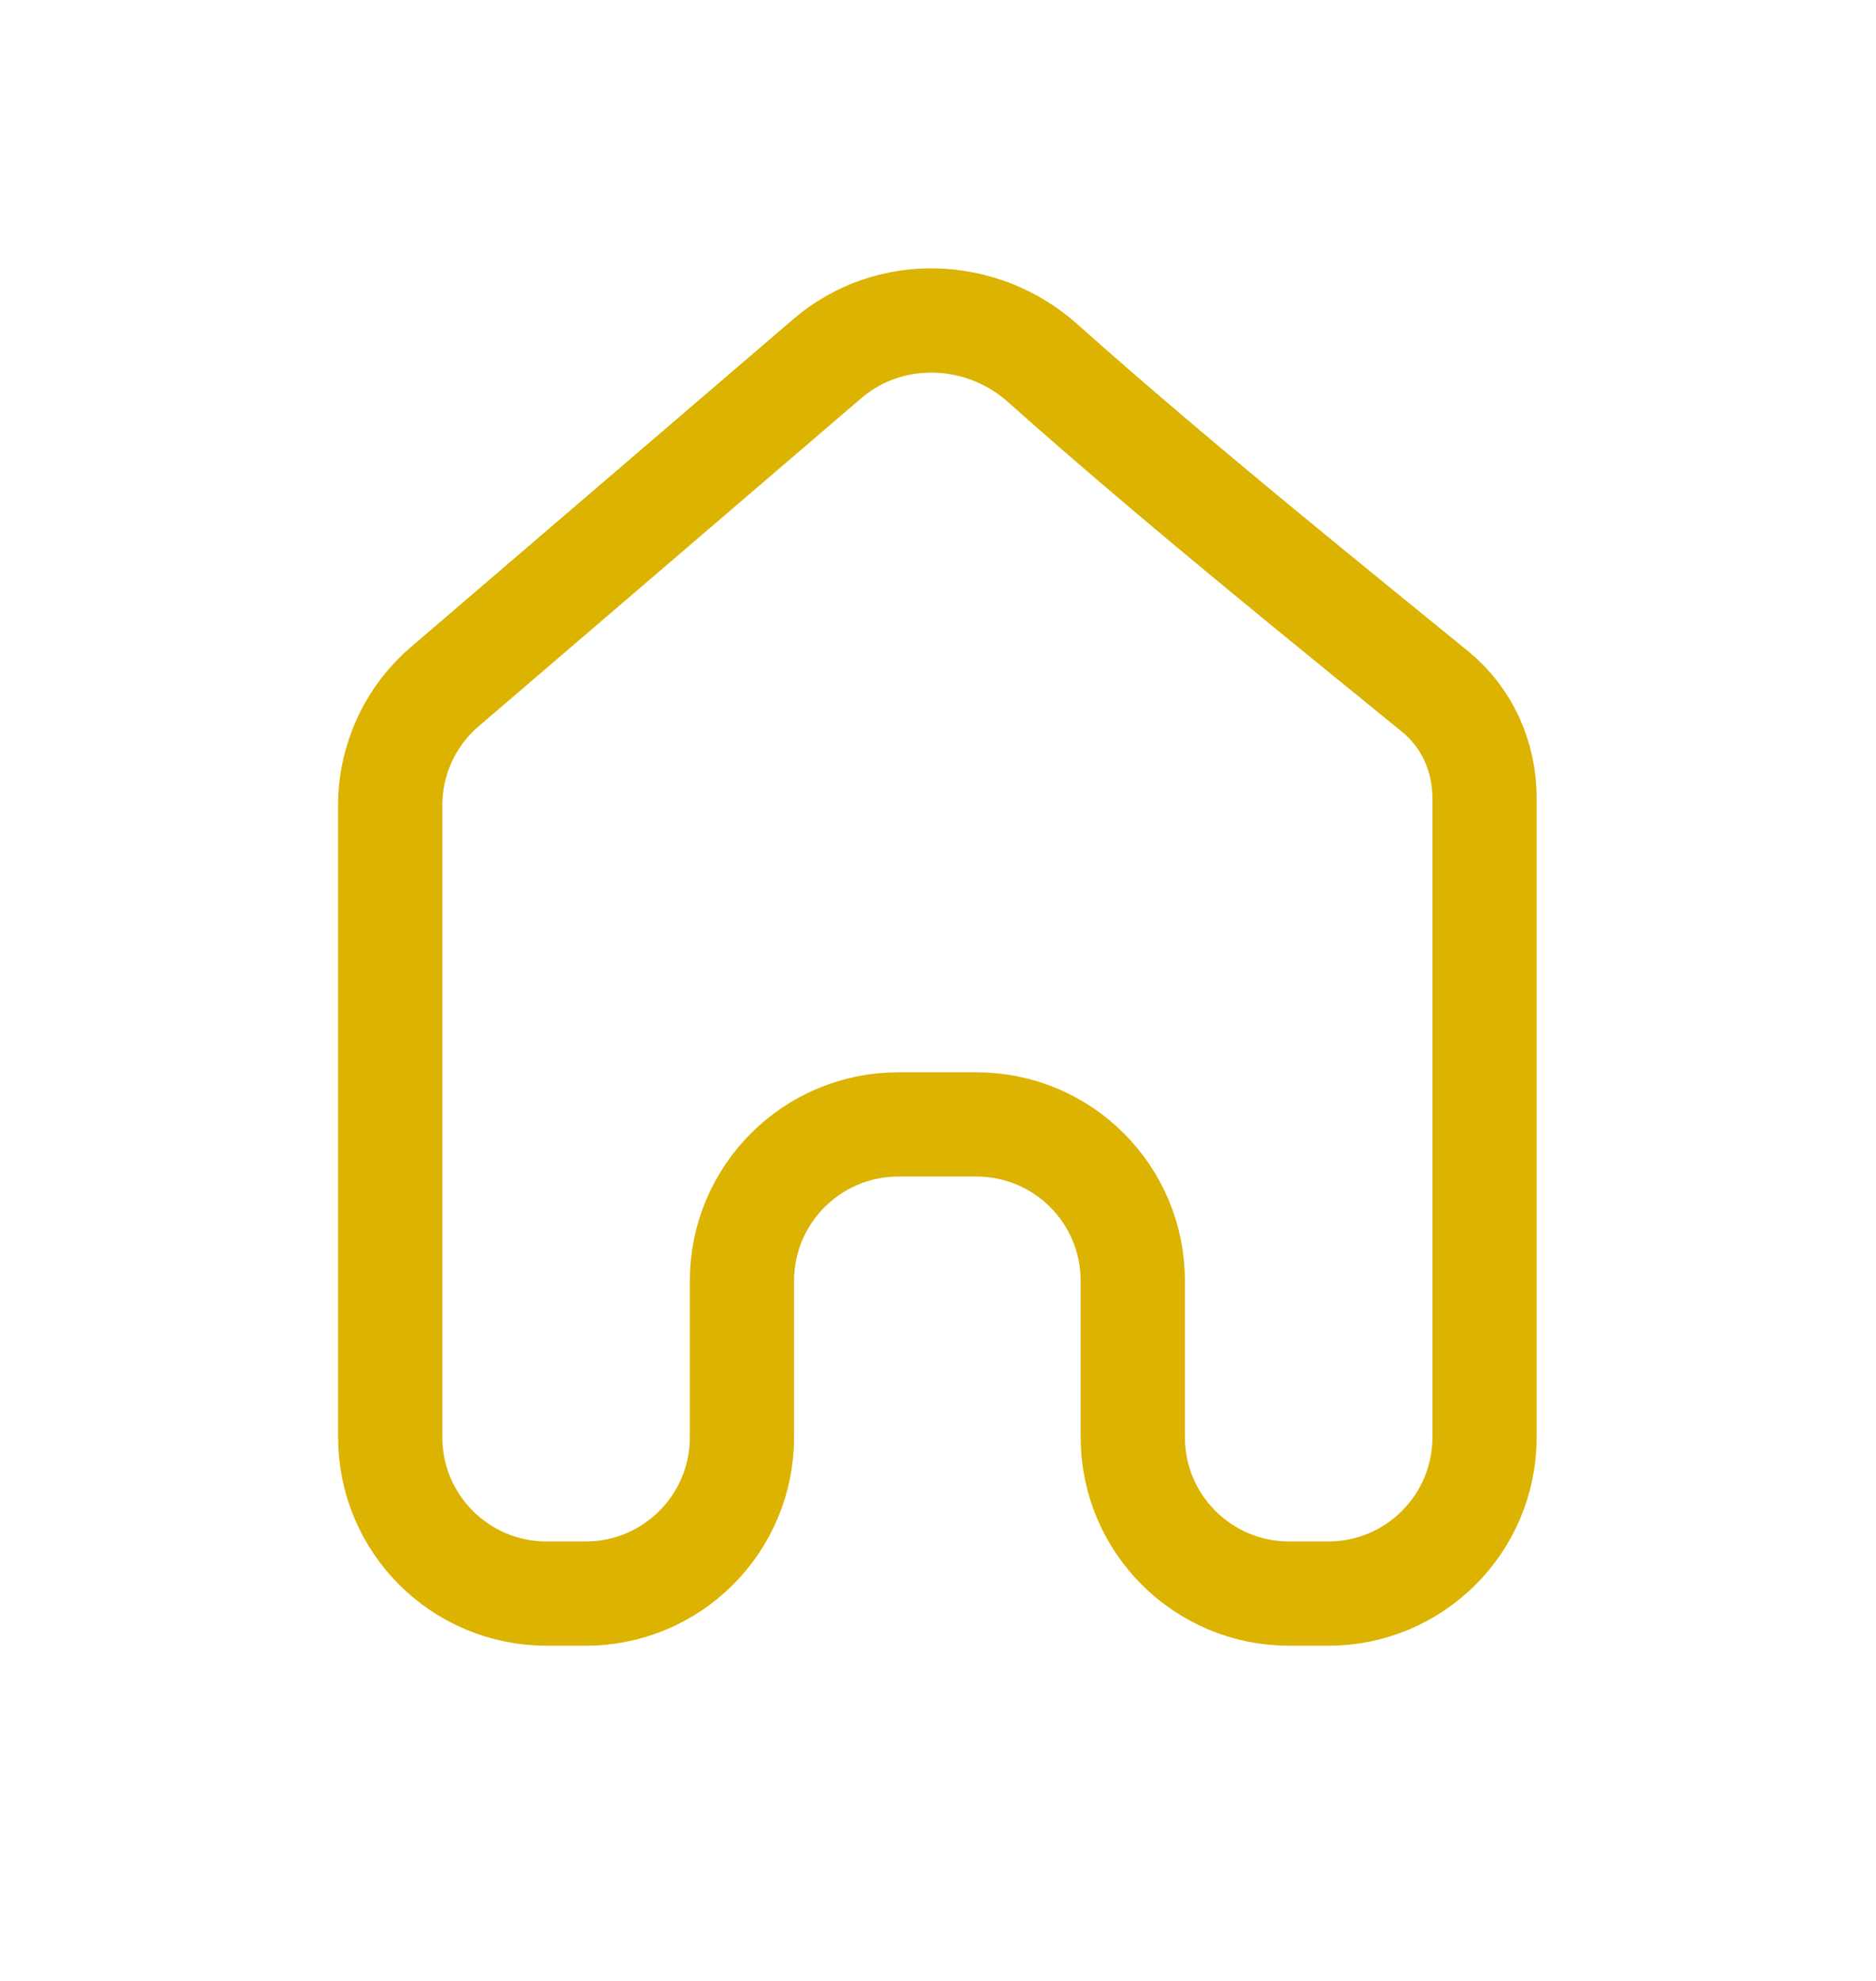 <svg width="18" height="19" viewBox="0 0 18 19" fill="none" xmlns="http://www.w3.org/2000/svg">
<path d="M14.244 13.785V7.657C14.244 7.259 14.079 6.886 13.771 6.634C12.962 5.972 11.317 4.655 10.007 3.485C9.423 2.962 8.535 2.929 7.939 3.439L4.268 6.586C3.935 6.871 3.744 7.287 3.744 7.725V13.785C3.744 14.614 4.416 15.285 5.244 15.285H5.619C6.448 15.285 7.119 14.614 7.119 13.785V12.285C7.119 11.457 7.791 10.785 8.619 10.785H9.369C10.198 10.785 10.869 11.457 10.869 12.285V13.785C10.869 14.614 11.541 15.285 12.369 15.285H12.744C13.573 15.285 14.244 14.614 14.244 13.785Z" stroke="#DCB300" stroke-linecap="round"/>
</svg>

